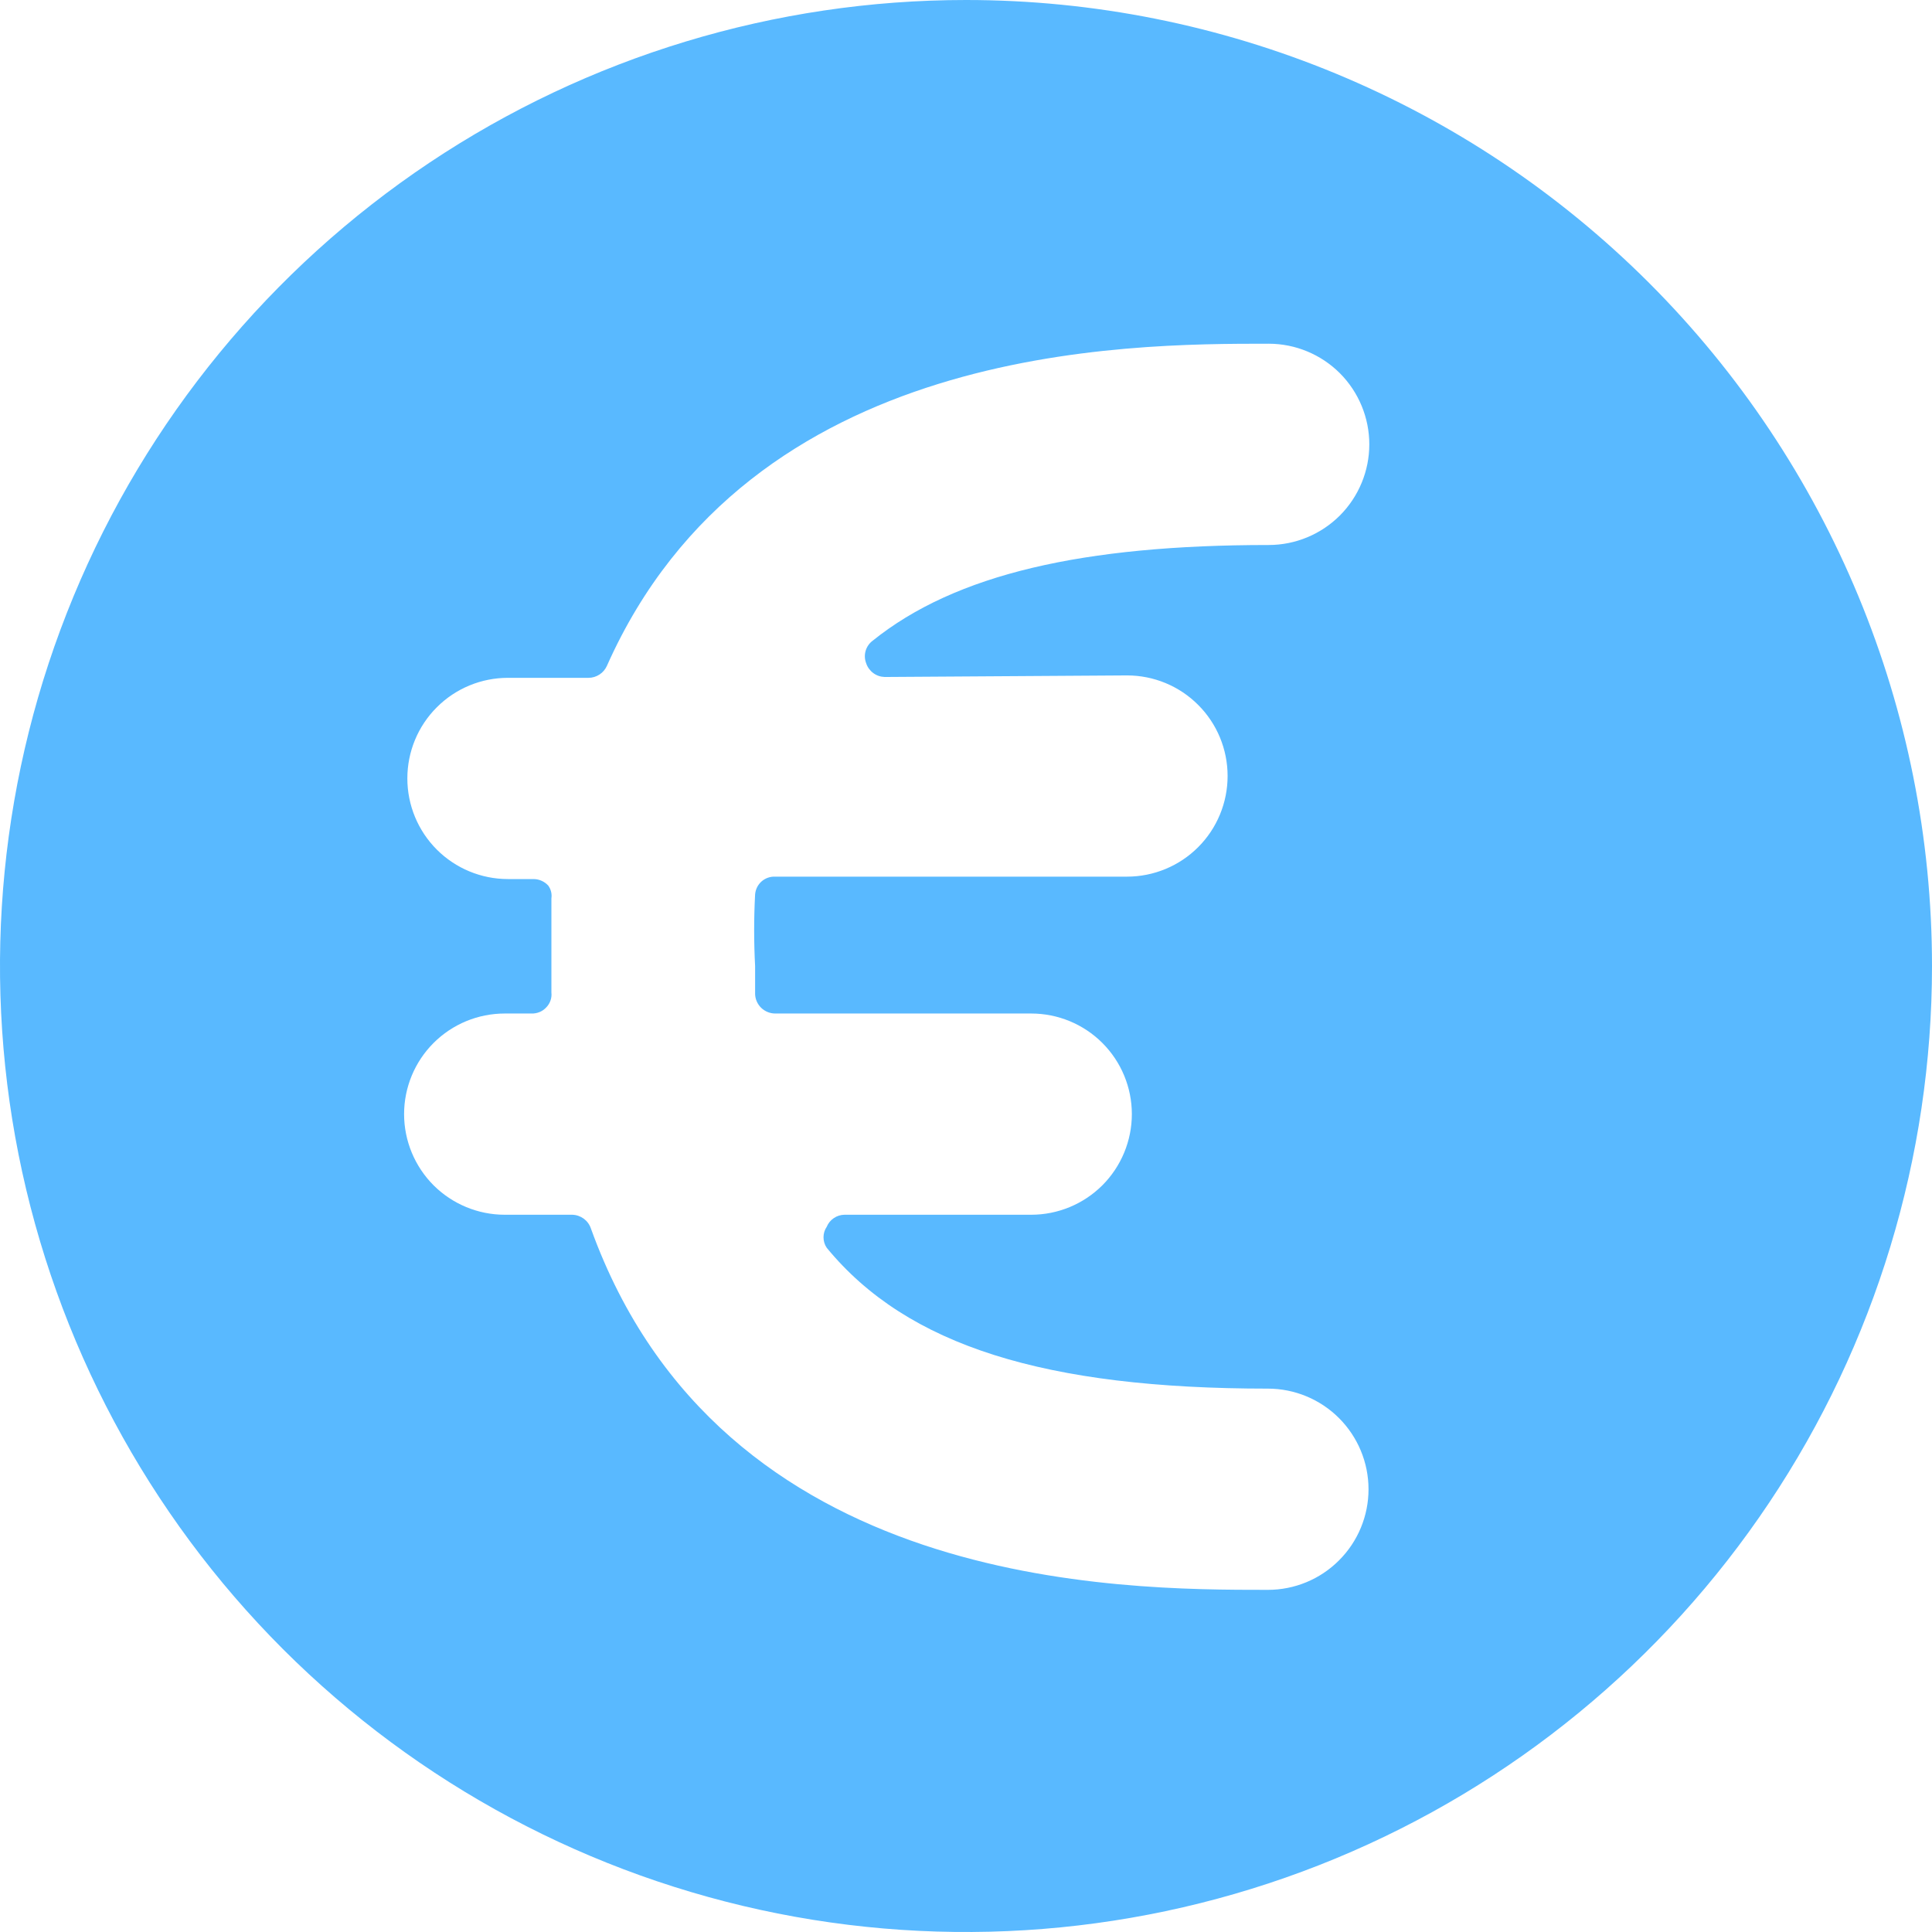<svg width="32" height="32" viewBox="0 0 32 32" fill="none" xmlns="http://www.w3.org/2000/svg">
<g clip-path="url(#clip0_18331_3375)">
<g clip-path="url(#clip1_18331_3375)">
<path d="M16 0C12.835 0 9.742 0.938 7.111 2.696C4.48 4.455 2.429 6.953 1.218 9.877C0.007 12.801 -0.31 16.018 0.307 19.121C0.925 22.225 2.449 25.076 4.686 27.314C6.924 29.551 9.775 31.075 12.879 31.693C15.982 32.31 19.199 31.993 22.123 30.782C25.047 29.571 27.545 27.52 29.303 24.889C31.062 22.258 32 19.165 32 16C32 11.757 30.314 7.687 27.314 4.686C24.313 1.686 20.244 0 16 0V0ZM18.667 11.187C19.109 11.187 19.533 11.362 19.845 11.675C20.158 11.987 20.333 12.411 20.333 12.853C20.333 13.295 20.158 13.719 19.845 14.032C19.533 14.344 19.109 14.52 18.667 14.52H12.84C12.757 14.516 12.676 14.545 12.614 14.599C12.552 14.654 12.514 14.731 12.507 14.813C12.486 15.209 12.486 15.605 12.507 16V16.467C12.51 16.553 12.547 16.634 12.609 16.694C12.671 16.753 12.754 16.787 12.84 16.787H17.08C17.522 16.787 17.946 16.962 18.259 17.275C18.571 17.587 18.747 18.011 18.747 18.453C18.747 18.895 18.571 19.319 18.259 19.632C17.946 19.944 17.522 20.12 17.08 20.12H13.987C13.924 20.121 13.862 20.14 13.81 20.176C13.758 20.211 13.717 20.261 13.693 20.32C13.658 20.371 13.64 20.431 13.64 20.493C13.64 20.555 13.658 20.616 13.693 20.667C15.027 22.293 17.32 23 21 23C21.442 23 21.866 23.176 22.178 23.488C22.491 23.801 22.667 24.225 22.667 24.667C22.667 25.109 22.491 25.533 22.178 25.845C21.866 26.158 21.442 26.333 21 26.333C18.547 26.333 11.947 26.333 9.787 20.347C9.765 20.282 9.724 20.226 9.669 20.185C9.614 20.145 9.548 20.122 9.48 20.12H8.36C7.918 20.12 7.494 19.944 7.181 19.632C6.869 19.319 6.693 18.895 6.693 18.453C6.693 18.011 6.869 17.587 7.181 17.275C7.494 16.962 7.918 16.787 8.36 16.787H8.8C8.848 16.789 8.895 16.78 8.939 16.762C8.983 16.744 9.022 16.715 9.053 16.68C9.083 16.648 9.105 16.61 9.119 16.569C9.133 16.527 9.138 16.483 9.133 16.44C9.133 16.293 9.133 16.147 9.133 16C9.133 15.6 9.133 15.24 9.133 14.88C9.144 14.805 9.125 14.728 9.08 14.667C9.049 14.634 9.012 14.607 8.971 14.589C8.93 14.57 8.885 14.561 8.84 14.56H8.413C7.971 14.56 7.547 14.384 7.235 14.072C6.922 13.759 6.747 13.335 6.747 12.893C6.747 12.451 6.922 12.027 7.235 11.715C7.547 11.402 7.971 11.227 8.413 11.227H9.747C9.812 11.227 9.875 11.208 9.93 11.172C9.984 11.137 10.027 11.086 10.053 11.027C12.427 5.693 18.653 5.693 21.013 5.693C21.455 5.693 21.879 5.869 22.192 6.181C22.504 6.494 22.68 6.918 22.68 7.36C22.68 7.802 22.504 8.226 22.192 8.539C21.879 8.851 21.455 9.027 21.013 9.027C17.947 9.027 15.827 9.507 14.453 10.613C14.397 10.655 14.356 10.714 14.337 10.782C14.318 10.849 14.321 10.921 14.347 10.987C14.368 11.051 14.41 11.108 14.464 11.148C14.519 11.189 14.585 11.211 14.653 11.213L18.667 11.187Z" fill="#59B9FF"/>
</g>
</g>
<defs>
<clipPath id="clip0_18331_3375">
<rect width="32" height="32" fill="white"/>
</clipPath>
<clipPath id="clip1_18331_3375">
<rect width="32" height="32" fill="white"/>
</clipPath>
</defs>
</svg>
